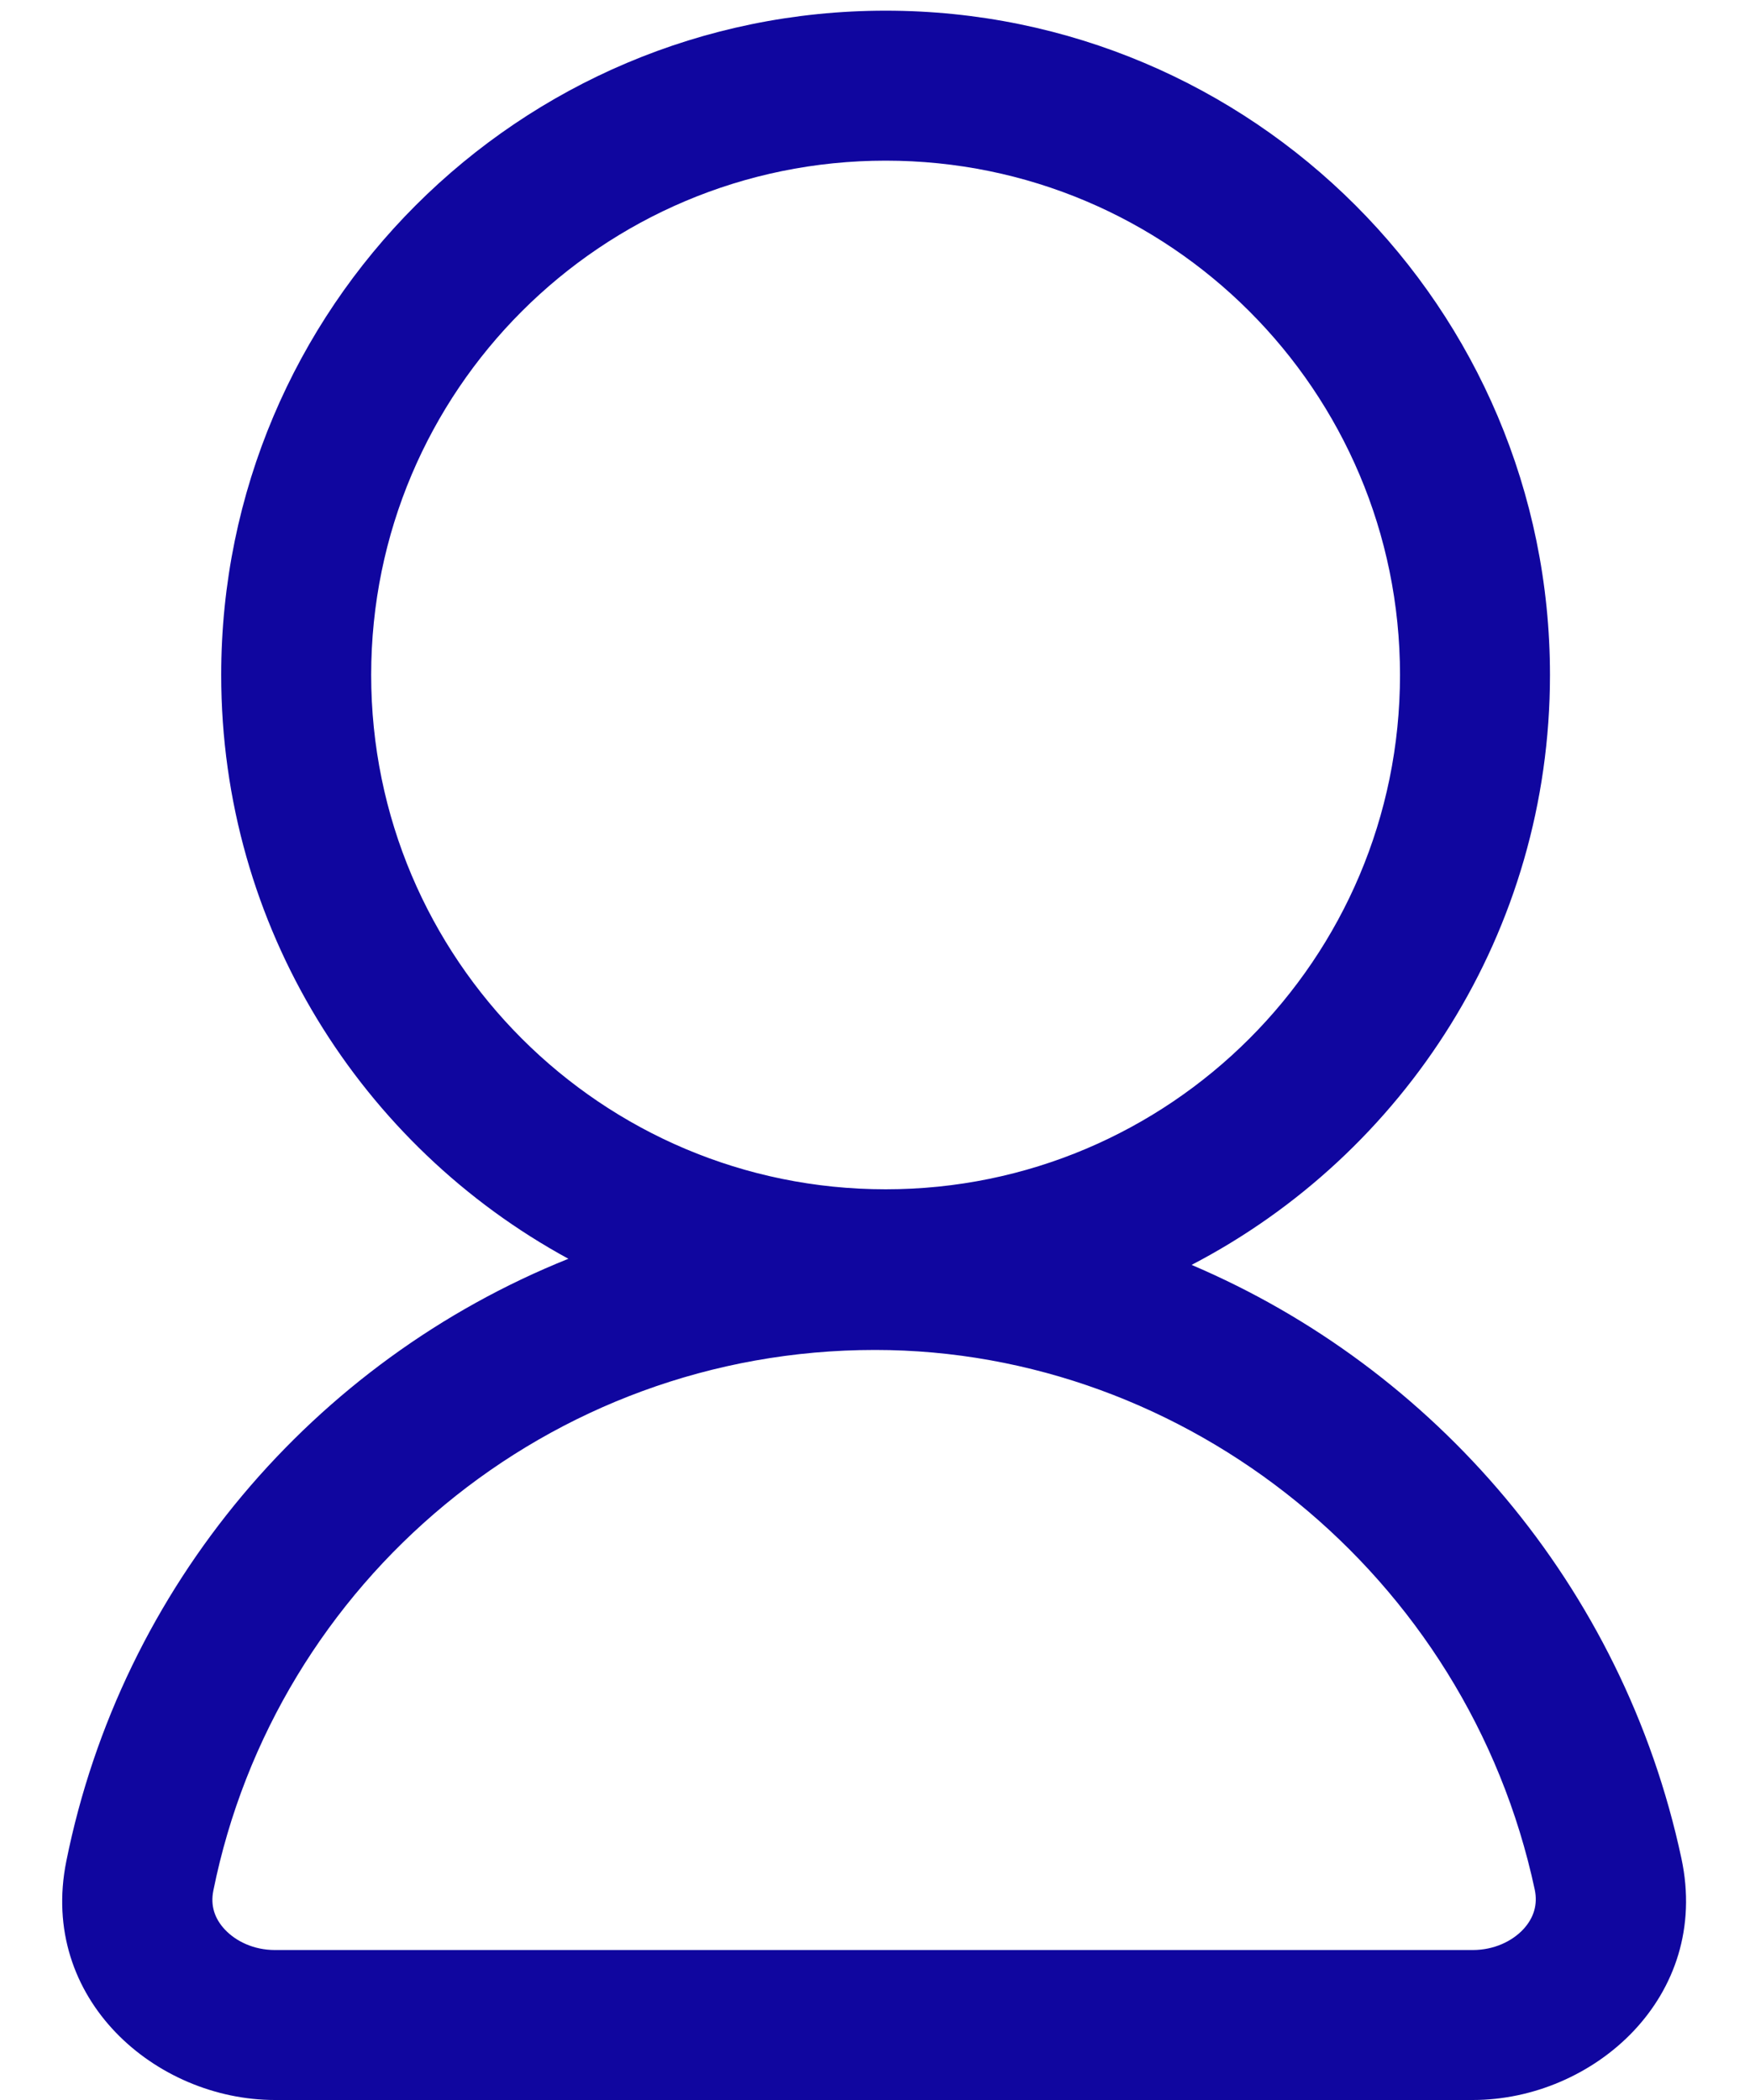 <svg width="10" height="12" viewBox="0 0 10 12" fill="none" xmlns="http://www.w3.org/2000/svg">
<path fill-rule="evenodd" clip-rule="evenodd" d="M5.061 0.061C2.964 0.061 1.264 1.76 1.264 3.857C1.264 5.297 2.066 6.55 3.248 7.193C1.792 7.777 0.695 9.064 0.379 10.635C0.22 11.423 0.891 12 1.571 12H8.416C9.104 12 9.778 11.412 9.608 10.619C9.275 9.062 8.194 7.817 6.809 7.228C8.026 6.595 8.857 5.323 8.857 3.857C8.857 1.76 7.157 0.061 5.061 0.061ZM2.121 3.857C2.121 2.234 3.437 0.918 5.061 0.918C6.684 0.918 8 2.234 8 3.857C8 5.48 6.684 6.796 5.061 6.796C3.437 6.796 2.121 5.48 2.121 3.857ZM1.219 10.804C1.574 9.041 3.133 7.714 5 7.714C6.783 7.714 8.385 8.999 8.77 10.798C8.788 10.884 8.764 10.96 8.705 11.024C8.642 11.092 8.538 11.143 8.416 11.143H1.571C1.45 11.143 1.348 11.093 1.285 11.026C1.226 10.963 1.202 10.889 1.219 10.804Z" fill="#10069F"/>
</svg>
